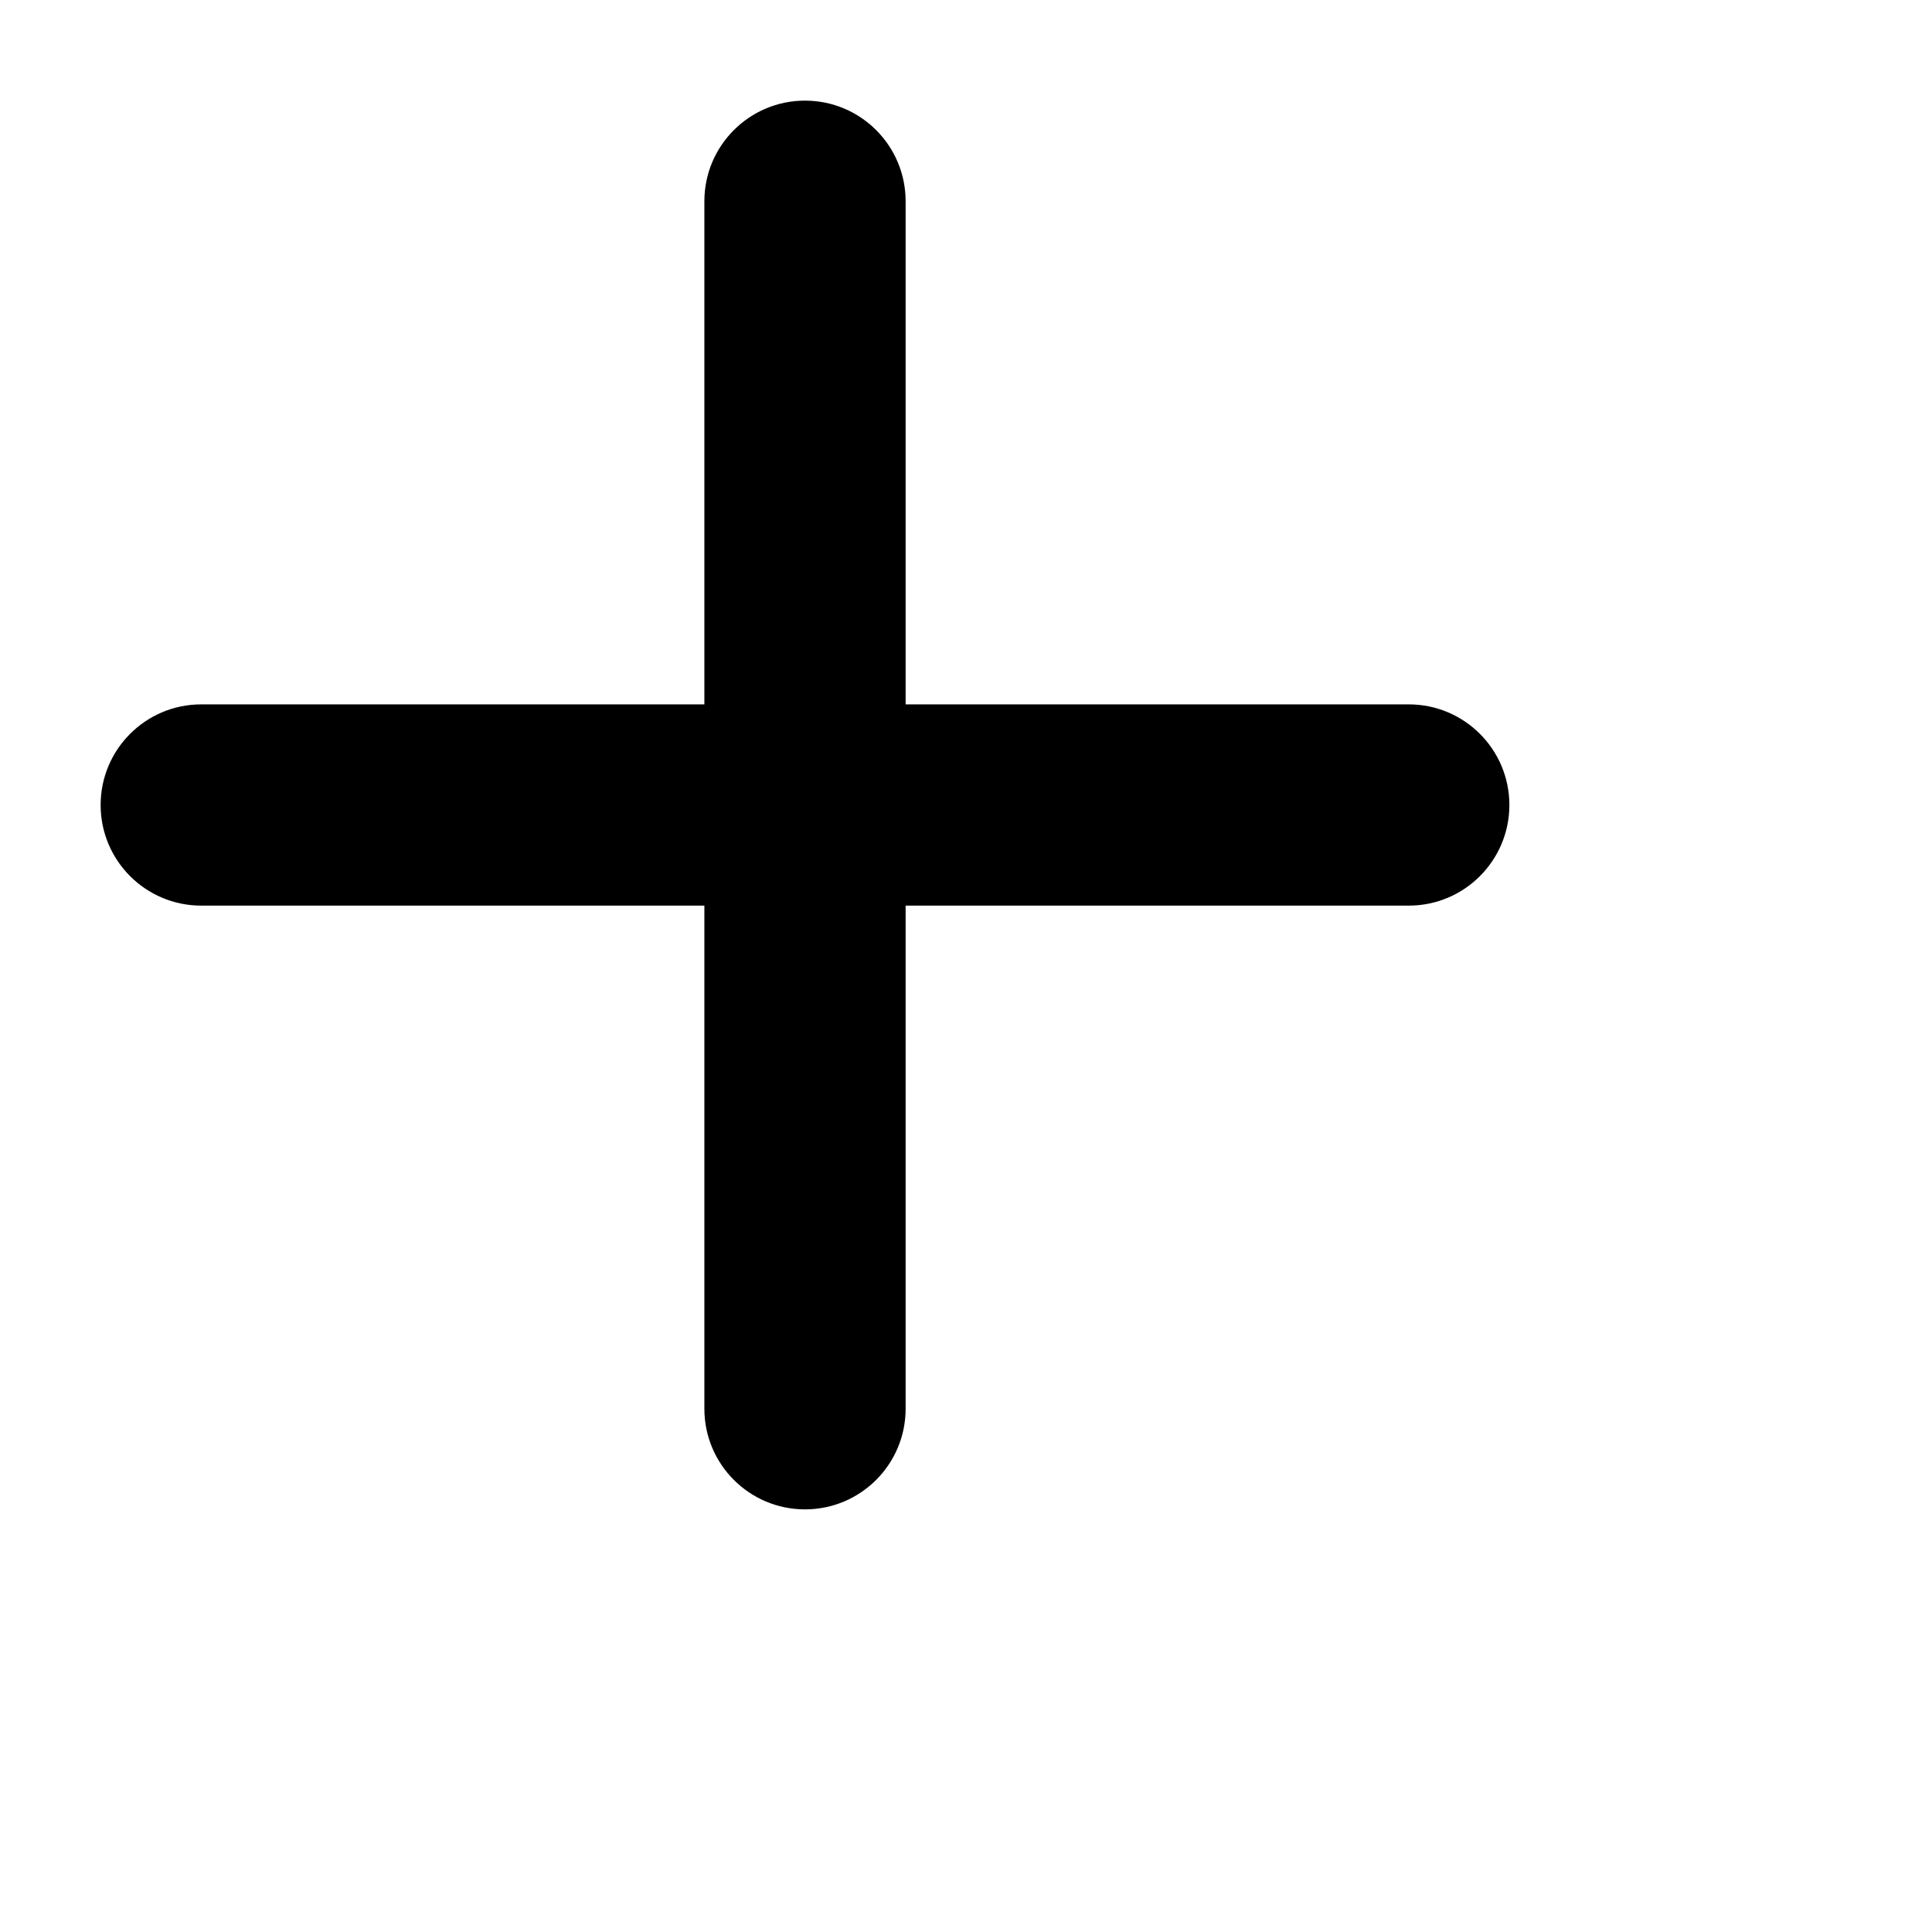 <svg viewBox="0 0 2304 2304" xmlns="http://www.w3.org/2000/svg" height="24pt" width="24pt">
    <path d="M1080 840V240c0-66.271-53.726-120-120-120-66.27 0-120 53.726-120 120v600H240c-66.271 0-120 53.726-120 120 0 66.27 53.726 120 120 120h600v600c0 66.271 53.726 120 120 120 66.27 0 120-53.726 120-120v-600h600c66.271 0 120-53.726 120-120 0-66.27-53.726-120-120-120h-600z" fill-rule="evenodd"/>
</svg>
